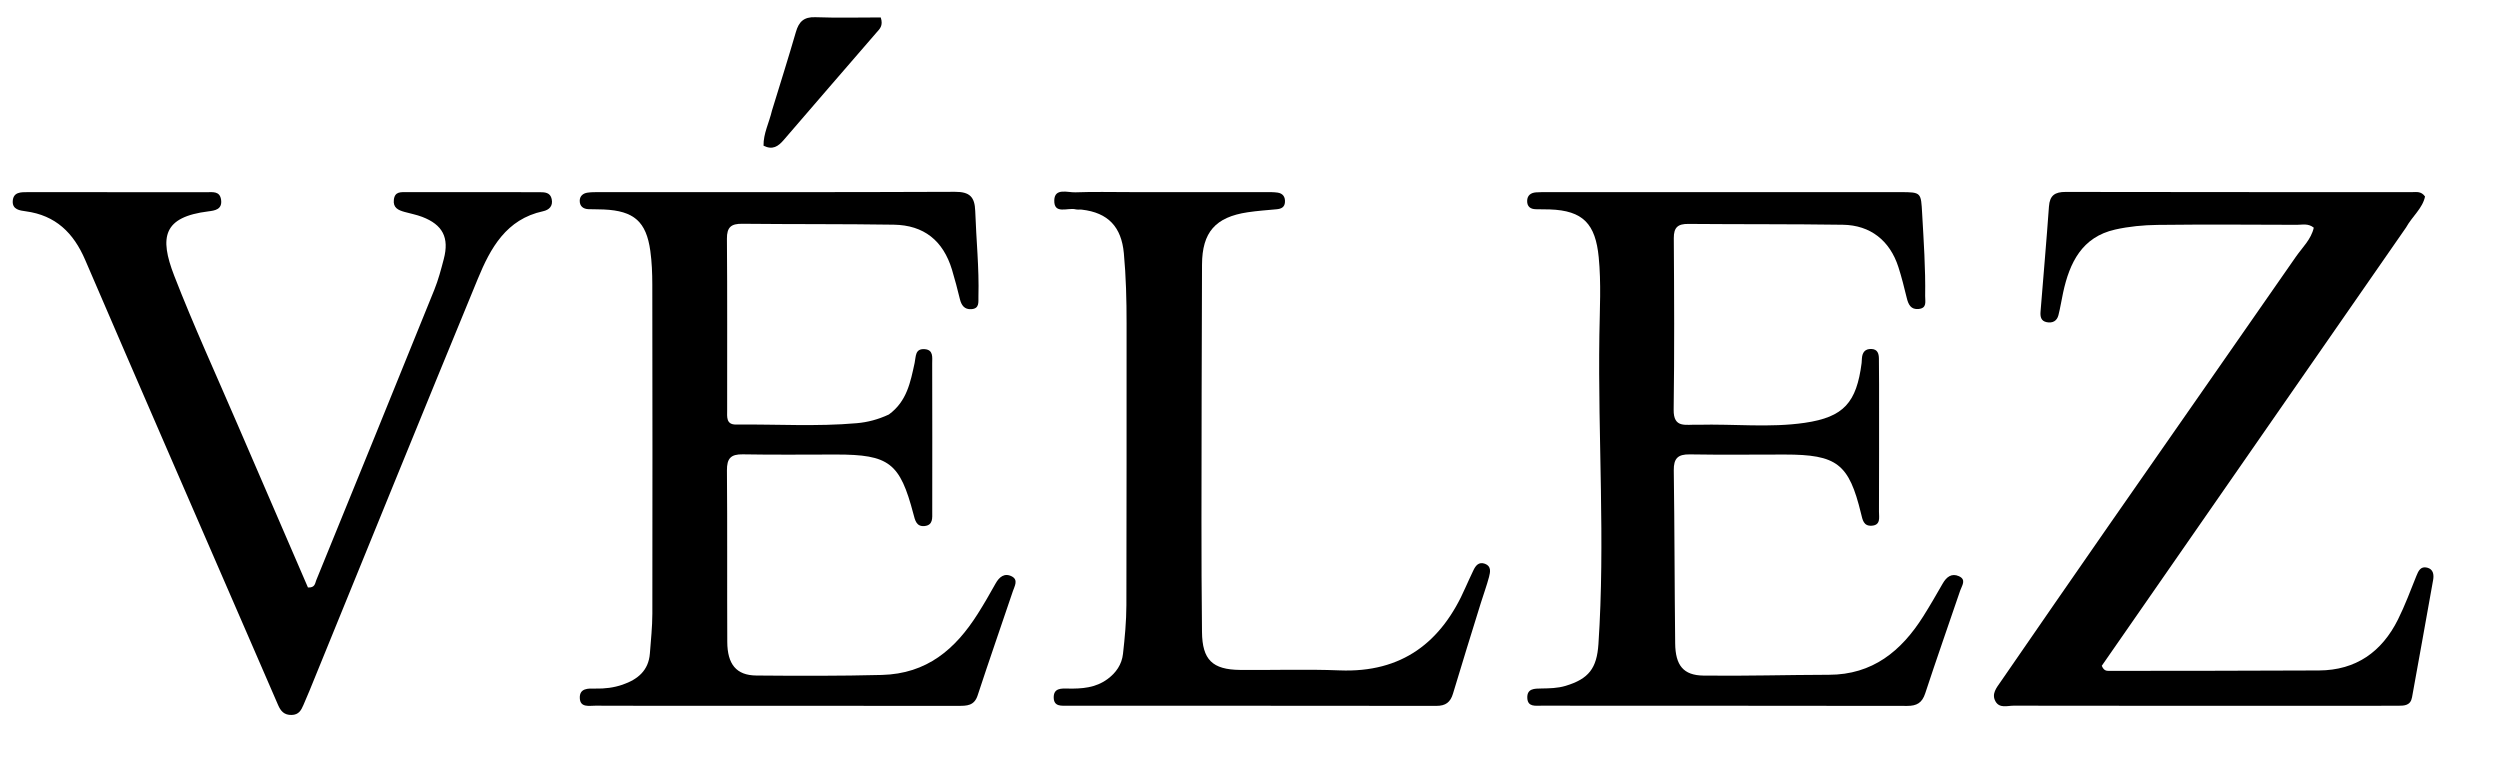 <svg version="1.1" id="Layer_1" xmlns="http://www.w3.org/2000/svg" xmlns:xlink="http://www.w3.org/1999/xlink" x="0px" y="0px"
	 width="100%" viewBox="0 0 816 256" enable-background="new 0 0 816 256" xml:space="preserve">
<path fill="#000000" opacity="1" stroke="none" 
	d="
M290.125,135.291 
	C296.051,130.979 297.182,124.644 298.534,118.472 
	C298.994,116.373 298.615,113.739 301.813,113.967 
	C304.731,114.175 304.262,116.685 304.267,118.592 
	C304.308,134.752 304.306,150.912 304.284,167.072 
	C304.281,169.029 304.602,171.424 301.764,171.7 
	C299.096,171.959 298.666,169.773 298.143,167.786 
	C293.745,151.061 290.227,148.358 272.929,148.359 
	C262.766,148.36 252.602,148.484 242.443,148.297 
	C238.518,148.225 237.24,149.642 237.273,153.542 
	C237.43,172.2 237.297,190.859 237.382,209.518 
	C237.415,216.758 240.292,220.431 246.857,220.489 
	C260.504,220.61 274.154,220.65 287.813,220.302 
	C302.557,219.927 311.826,211.898 319.131,200.367 
	C321.179,197.135 323.088,193.811 324.951,190.468 
	C326.162,188.297 327.864,186.934 330.208,188.11 
	C332.469,189.244 331.158,191.315 330.605,192.956 
	C326.781,204.306 322.829,215.613 319.097,226.993 
	C317.985,230.383 315.576,230.393 312.799,230.39 
	C286.31,230.359 259.821,230.375 233.332,230.375 
	C220.338,230.375 207.343,230.398 194.349,230.337 
	C192.324,230.328 189.385,231.036 189.248,227.89 
	C189.102,224.549 192.036,224.698 194.358,224.75 
	C197.393,224.818 200.333,224.467 203.201,223.477 
	C208.124,221.778 211.703,218.885 212.123,213.276 
	C212.446,208.965 212.92,204.648 212.927,200.334 
	C212.984,164.516 212.965,128.697 212.912,92.879 
	C212.907,89.223 212.767,85.535 212.269,81.921 
	C210.946,72.313 206.918,68.818 197.087,68.376 
	C195.423,68.301 193.755,68.334 192.091,68.275 
	C190.325,68.212 189.201,67.28 189.223,65.507 
	C189.242,63.999 190.296,63.089 191.77,62.882 
	C192.917,62.72 194.092,62.709 195.255,62.708 
	C234.073,62.701 272.89,62.776 311.707,62.61 
	C316.505,62.59 318.161,64.25 318.317,68.883 
	C318.629,78.192 319.618,87.475 319.359,96.809 
	C319.308,98.61 319.764,100.739 317.02,100.912 
	C314.788,101.052 313.807,99.647 313.312,97.643 
	C312.515,94.417 311.693,91.192 310.725,88.014 
	C307.834,78.532 301.568,73.487 291.716,73.337 
	C275.227,73.085 258.733,73.213 242.242,73.041 
	C238.666,73.004 237.237,74.133 237.268,77.921 
	C237.418,96.579 237.326,115.239 237.342,133.898 
	C237.344,136.025 236.937,138.613 240.259,138.576 
	C253.406,138.43 266.567,139.291 279.696,138.127 
	C283.182,137.818 286.585,136.94 290.125,135.291 
z"/>
<path fill="#000000" opacity="1" stroke="none" 
	d="
M785.323,74.271 
	C752.009,122.261 718.899,169.955 686.019,217.316 
	C686.721,218.999 687.633,218.974 688.426,218.973 
	C711.254,218.95 734.083,218.954 756.911,218.839 
	C768.972,218.778 777.427,212.782 782.696,202.214 
	C784.991,197.612 786.785,192.756 788.708,187.976 
	C789.381,186.302 790.112,184.763 792.205,185.273 
	C794.286,185.78 794.466,187.644 794.171,189.319 
	C791.921,202.086 789.576,214.836 787.288,227.596 
	C786.804,230.297 784.807,230.356 782.741,230.358 
	C774.908,230.368 767.076,230.375 759.244,230.376 
	C725.249,230.377 691.254,230.391 657.259,230.334 
	C655.224,230.331 652.654,231.291 651.326,228.93 
	C649.946,226.478 651.695,224.441 652.997,222.553 
	C664.717,205.548 676.447,188.549 688.241,171.596 
	C708.596,142.337 729.022,113.128 749.347,83.848 
	C751.464,80.798 754.36,78.141 755.217,74.316 
	C753.394,72.826 751.484,73.386 749.727,73.38 
	C734.563,73.326 719.397,73.229 704.235,73.409 
	C699.607,73.464 694.893,73.91 690.387,74.924 
	C679.546,77.363 675.505,85.743 673.391,95.548 
	C672.865,97.983 672.49,100.455 671.875,102.867 
	C671.39,104.771 669.975,105.536 668.048,105.16 
	C666.113,104.783 665.907,103.279 666.033,101.703 
	C666.947,90.27 667.96,78.844 668.778,67.404 
	C669.037,63.779 670.713,62.64 674.217,62.647 
	C711.878,62.727 749.539,62.691 787.201,62.713 
	C788.633,62.714 790.252,62.318 791.532,64.14 
	C790.737,67.999 787.39,70.565 785.323,74.271 
z"/>
<path fill="#000000" opacity="1" stroke="none" 
	d="
M554.168,138.642 
	C566.123,138.338 577.676,139.672 589.069,138.009 
	C601.848,136.145 605.962,131.398 607.634,118.475 
	C607.698,117.98 607.696,117.477 607.729,116.979 
	C607.858,115.033 608.748,113.823 610.843,113.909 
	C612.833,113.992 613.251,115.402 613.276,117.027 
	C613.319,119.859 613.33,122.691 613.33,125.524 
	C613.332,139.352 613.349,153.181 613.297,167.009 
	C613.29,168.869 613.953,171.409 610.904,171.592 
	C608.26,171.751 607.945,169.692 607.441,167.616 
	C603.487,151.327 599.594,148.36 582.519,148.363 
	C572.189,148.364 561.857,148.486 551.531,148.313 
	C547.638,148.248 546.267,149.633 546.321,153.548 
	C546.581,172.366 546.569,191.187 546.778,210.005 
	C546.858,217.184 549.455,220.426 556.008,220.511 
	C569.658,220.687 583.315,220.271 596.969,220.249 
	C611.189,220.227 620.578,212.536 627.729,201.21 
	C629.949,197.693 632.025,194.083 634.094,190.473 
	C635.313,188.346 636.987,186.996 639.386,188.066 
	C641.94,189.204 640.336,191.195 639.796,192.789 
	C636.003,203.971 632.069,215.105 628.386,226.323 
	C627.374,229.406 625.649,230.411 622.534,230.406 
	C582.715,230.338 542.895,230.365 503.076,230.338 
	C501.162,230.337 498.646,230.792 498.512,227.842 
	C498.368,224.67 500.903,224.762 503.099,224.723 
	C505.761,224.676 508.381,224.652 511.001,223.866 
	C518.583,221.588 521.199,218.115 521.727,210.239 
	C523.979,176.619 521.531,142.989 522.035,109.365 
	C522.162,100.911 522.649,92.466 521.821,83.956 
	C520.769,73.136 516.766,68.712 505.814,68.355 
	C504.315,68.306 502.816,68.308 501.316,68.291 
	C499.525,68.27 498.435,67.416 498.463,65.582 
	C498.491,63.776 499.655,62.909 501.362,62.789 
	C502.689,62.696 504.025,62.705 505.357,62.705 
	C543.677,62.704 581.997,62.704 620.317,62.712 
	C627.148,62.713 627.006,62.845 627.389,69.699 
	C627.889,78.671 628.516,87.631 628.372,96.625 
	C628.344,98.391 629.047,100.551 626.276,100.849 
	C623.711,101.126 622.887,99.397 622.366,97.255 
	C621.542,93.868 620.7,90.474 619.632,87.158 
	C616.855,78.533 610.504,73.492 601.522,73.361 
	C584.699,73.116 567.871,73.23 551.046,73.087 
	C547.694,73.059 546.306,74.184 546.329,77.723 
	C546.448,96.382 546.543,115.045 546.283,133.702 
	C546.196,139.955 550.263,138.459 554.168,138.642 
z"/>
<path fill="#000000" opacity="1" stroke="none" 
	d="
M77.548,138.591 
	C85.356,156.62 92.988,174.311 100.514,191.754 
	C102.868,191.886 102.829,190.354 103.213,189.415 
	C116.105,157.809 128.979,126.196 141.772,94.551 
	C143.077,91.324 143.97,87.916 144.854,84.539 
	C146.682,77.56 144.512,73.35 137.79,70.781 
	C135.934,70.071 133.946,69.711 132.025,69.168 
	C129.998,68.594 128.229,67.85 128.558,65.152 
	C128.886,62.459 130.872,62.726 132.672,62.719 
	C140.338,62.691 148.004,62.705 155.67,62.707 
	C162.502,62.709 169.335,62.7 176.168,62.73 
	C177.859,62.738 179.613,62.808 180.072,64.975 
	C180.56,67.283 179.217,68.526 177.26,68.948 
	C165.23,71.544 160.085,80.995 155.973,90.97 
	C137.513,135.746 119.31,180.628 101.011,225.47 
	C100.381,227.012 99.712,228.538 99.056,230.068 
	C98.316,231.792 97.55,233.301 95.207,233.361 
	C92.735,233.424 91.614,232.077 90.763,230.108 
	C87.46,222.465 84.138,214.83 80.824,207.192 
	C63.132,166.419 45.365,125.677 27.807,84.846 
	C24.005,76.003 18.172,70.279 8.392,68.967 
	C6.508,68.714 4.016,68.422 4.157,65.675 
	C4.312,62.658 6.804,62.716 9.008,62.715 
	C28.506,62.705 48.004,62.697 67.502,62.734 
	C69.414,62.737 71.764,62.304 72.164,65.206 
	C72.604,68.39 70.098,68.73 68.023,68.989 
	C53.333,70.822 51.926,77.275 56.866,90.004 
	C63.186,106.287 70.492,122.188 77.548,138.591 
z"/>
<path fill="#000000" opacity="1" stroke="none" 
	d="
M369,62.703 
	C383.991,62.701 398.482,62.695 412.973,62.702 
	C414.303,62.703 415.648,62.681 416.961,62.86 
	C418.721,63.1 419.542,64.253 419.409,66.018 
	C419.283,67.691 418.147,68.172 416.67,68.307 
	C413.526,68.595 410.37,68.818 407.251,69.284 
	C396.724,70.857 392.38,75.778 392.338,86.378 
	C392.229,114.193 392.181,142.008 392.158,169.824 
	C392.148,181.982 392.199,194.141 392.332,206.298 
	C392.43,215.329 395.7,218.574 404.779,218.661 
	C415.605,218.764 426.445,218.381 437.255,218.814 
	C457.602,219.628 470.552,209.669 478.36,191.692 
	C479.155,189.861 480.037,188.068 480.871,186.253 
	C481.626,184.609 482.671,183.273 484.692,184.017 
	C486.809,184.797 486.441,186.711 486.028,188.28 
	C485.267,191.169 484.218,193.982 483.334,196.84 
	C480.286,206.689 477.208,216.529 474.255,226.406 
	C473.41,229.232 471.837,230.403 468.849,230.399 
	C428.707,230.341 388.566,230.368 348.424,230.341 
	C346.5,230.34 344.01,230.704 343.932,227.746 
	C343.848,224.512 346.469,224.707 348.597,224.747 
	C353.16,224.831 357.555,224.519 361.44,221.688 
	C364.299,219.606 366.158,216.862 366.542,213.443 
	C367.136,208.163 367.636,202.84 367.654,197.533 
	C367.754,166.886 367.683,136.238 367.715,105.591 
	C367.722,97.934 367.533,90.305 366.827,82.665 
	C366.038,74.123 361.751,69.404 353.072,68.421 
	C352.412,68.346 351.71,68.492 351.081,68.328 
	C348.552,67.671 343.967,70.151 344.118,65.347 
	C344.246,61.242 348.491,62.869 351.014,62.774 
	C356.835,62.555 362.67,62.704 369,62.703 
z"/>
<path fill="#000000" opacity="1" stroke="none" 
	d="
M251.966,36.112 
	C254.666,27.304 257.33,18.906 259.779,10.445 
	C260.747,7.102 262.365,5.482 266.11,5.617 
	C273.331,5.878 280.568,5.693 287.481,5.693 
	C288.361,8.449 287.096,9.456 286.147,10.555 
	C276.032,22.27 265.881,33.953 255.801,45.697 
	C254.006,47.789 252.184,49.04 249.218,47.56 
	C249.146,43.583 251.017,40.153 251.966,36.112 
z"/>
</svg>